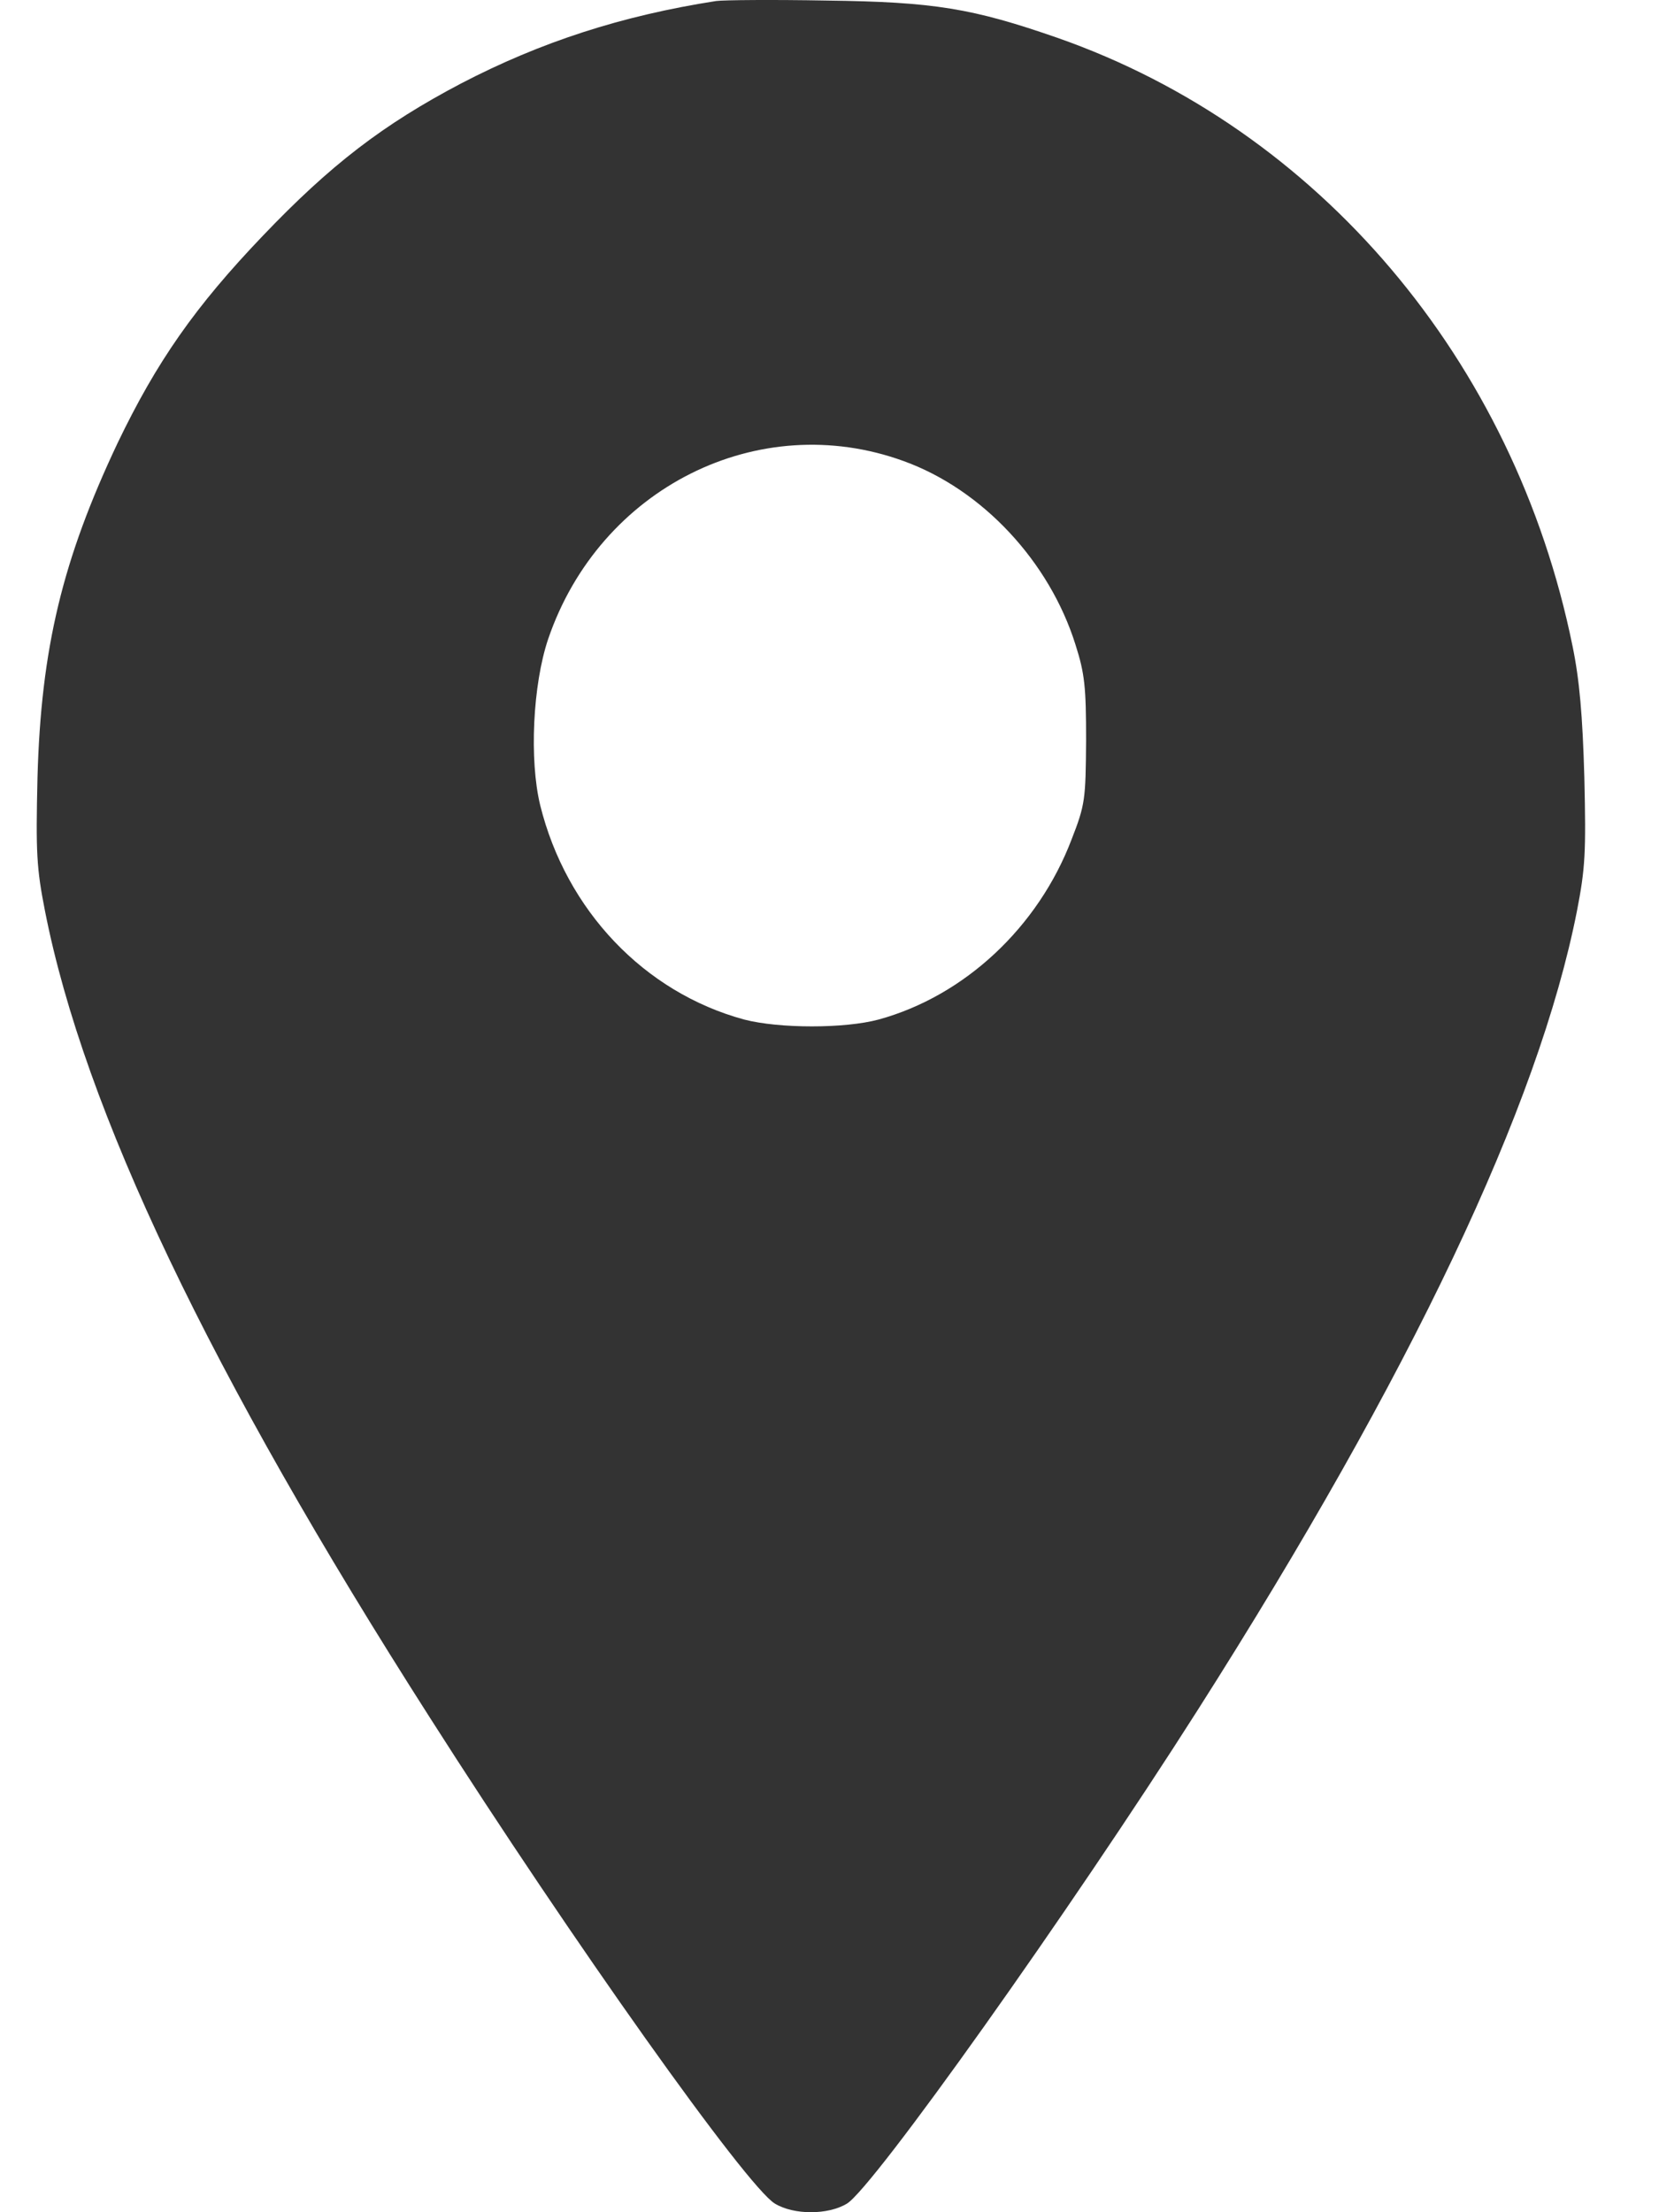 <svg width="15" height="20" viewBox="0 0 15 20" fill="none" xmlns="http://www.w3.org/2000/svg">
<path opacity="0.8" d="M6.476 0.009C5.621 0.142 4.888 0.38 4.168 0.755C3.463 1.126 2.99 1.489 2.377 2.131C1.764 2.772 1.417 3.269 1.063 4.006C0.566 5.057 0.371 5.861 0.339 7.029C0.323 7.712 0.331 7.85 0.407 8.237C0.761 10.034 1.891 12.406 3.889 15.532C5.175 17.55 6.751 19.768 7.006 19.922C7.177 20.026 7.487 20.026 7.658 19.922C7.897 19.776 9.672 17.279 10.831 15.457C12.761 12.423 13.911 9.997 14.258 8.237C14.333 7.85 14.341 7.712 14.325 7.029C14.309 6.466 14.281 6.145 14.218 5.84C13.692 3.256 11.921 1.168 9.561 0.342C8.793 0.075 8.446 0.017 7.471 0.005C6.99 -0.004 6.544 0 6.476 0.009ZM8.172 4.169C8.884 4.427 9.489 5.078 9.724 5.828C9.808 6.091 9.82 6.212 9.82 6.695C9.816 7.229 9.812 7.274 9.688 7.591C9.386 8.383 8.721 9.004 7.945 9.217C7.639 9.3 7.045 9.3 6.727 9.217C5.824 8.971 5.119 8.229 4.884 7.279C4.785 6.87 4.817 6.191 4.956 5.778C5.422 4.411 6.858 3.69 8.172 4.169Z" fill="black"/>
</svg>
